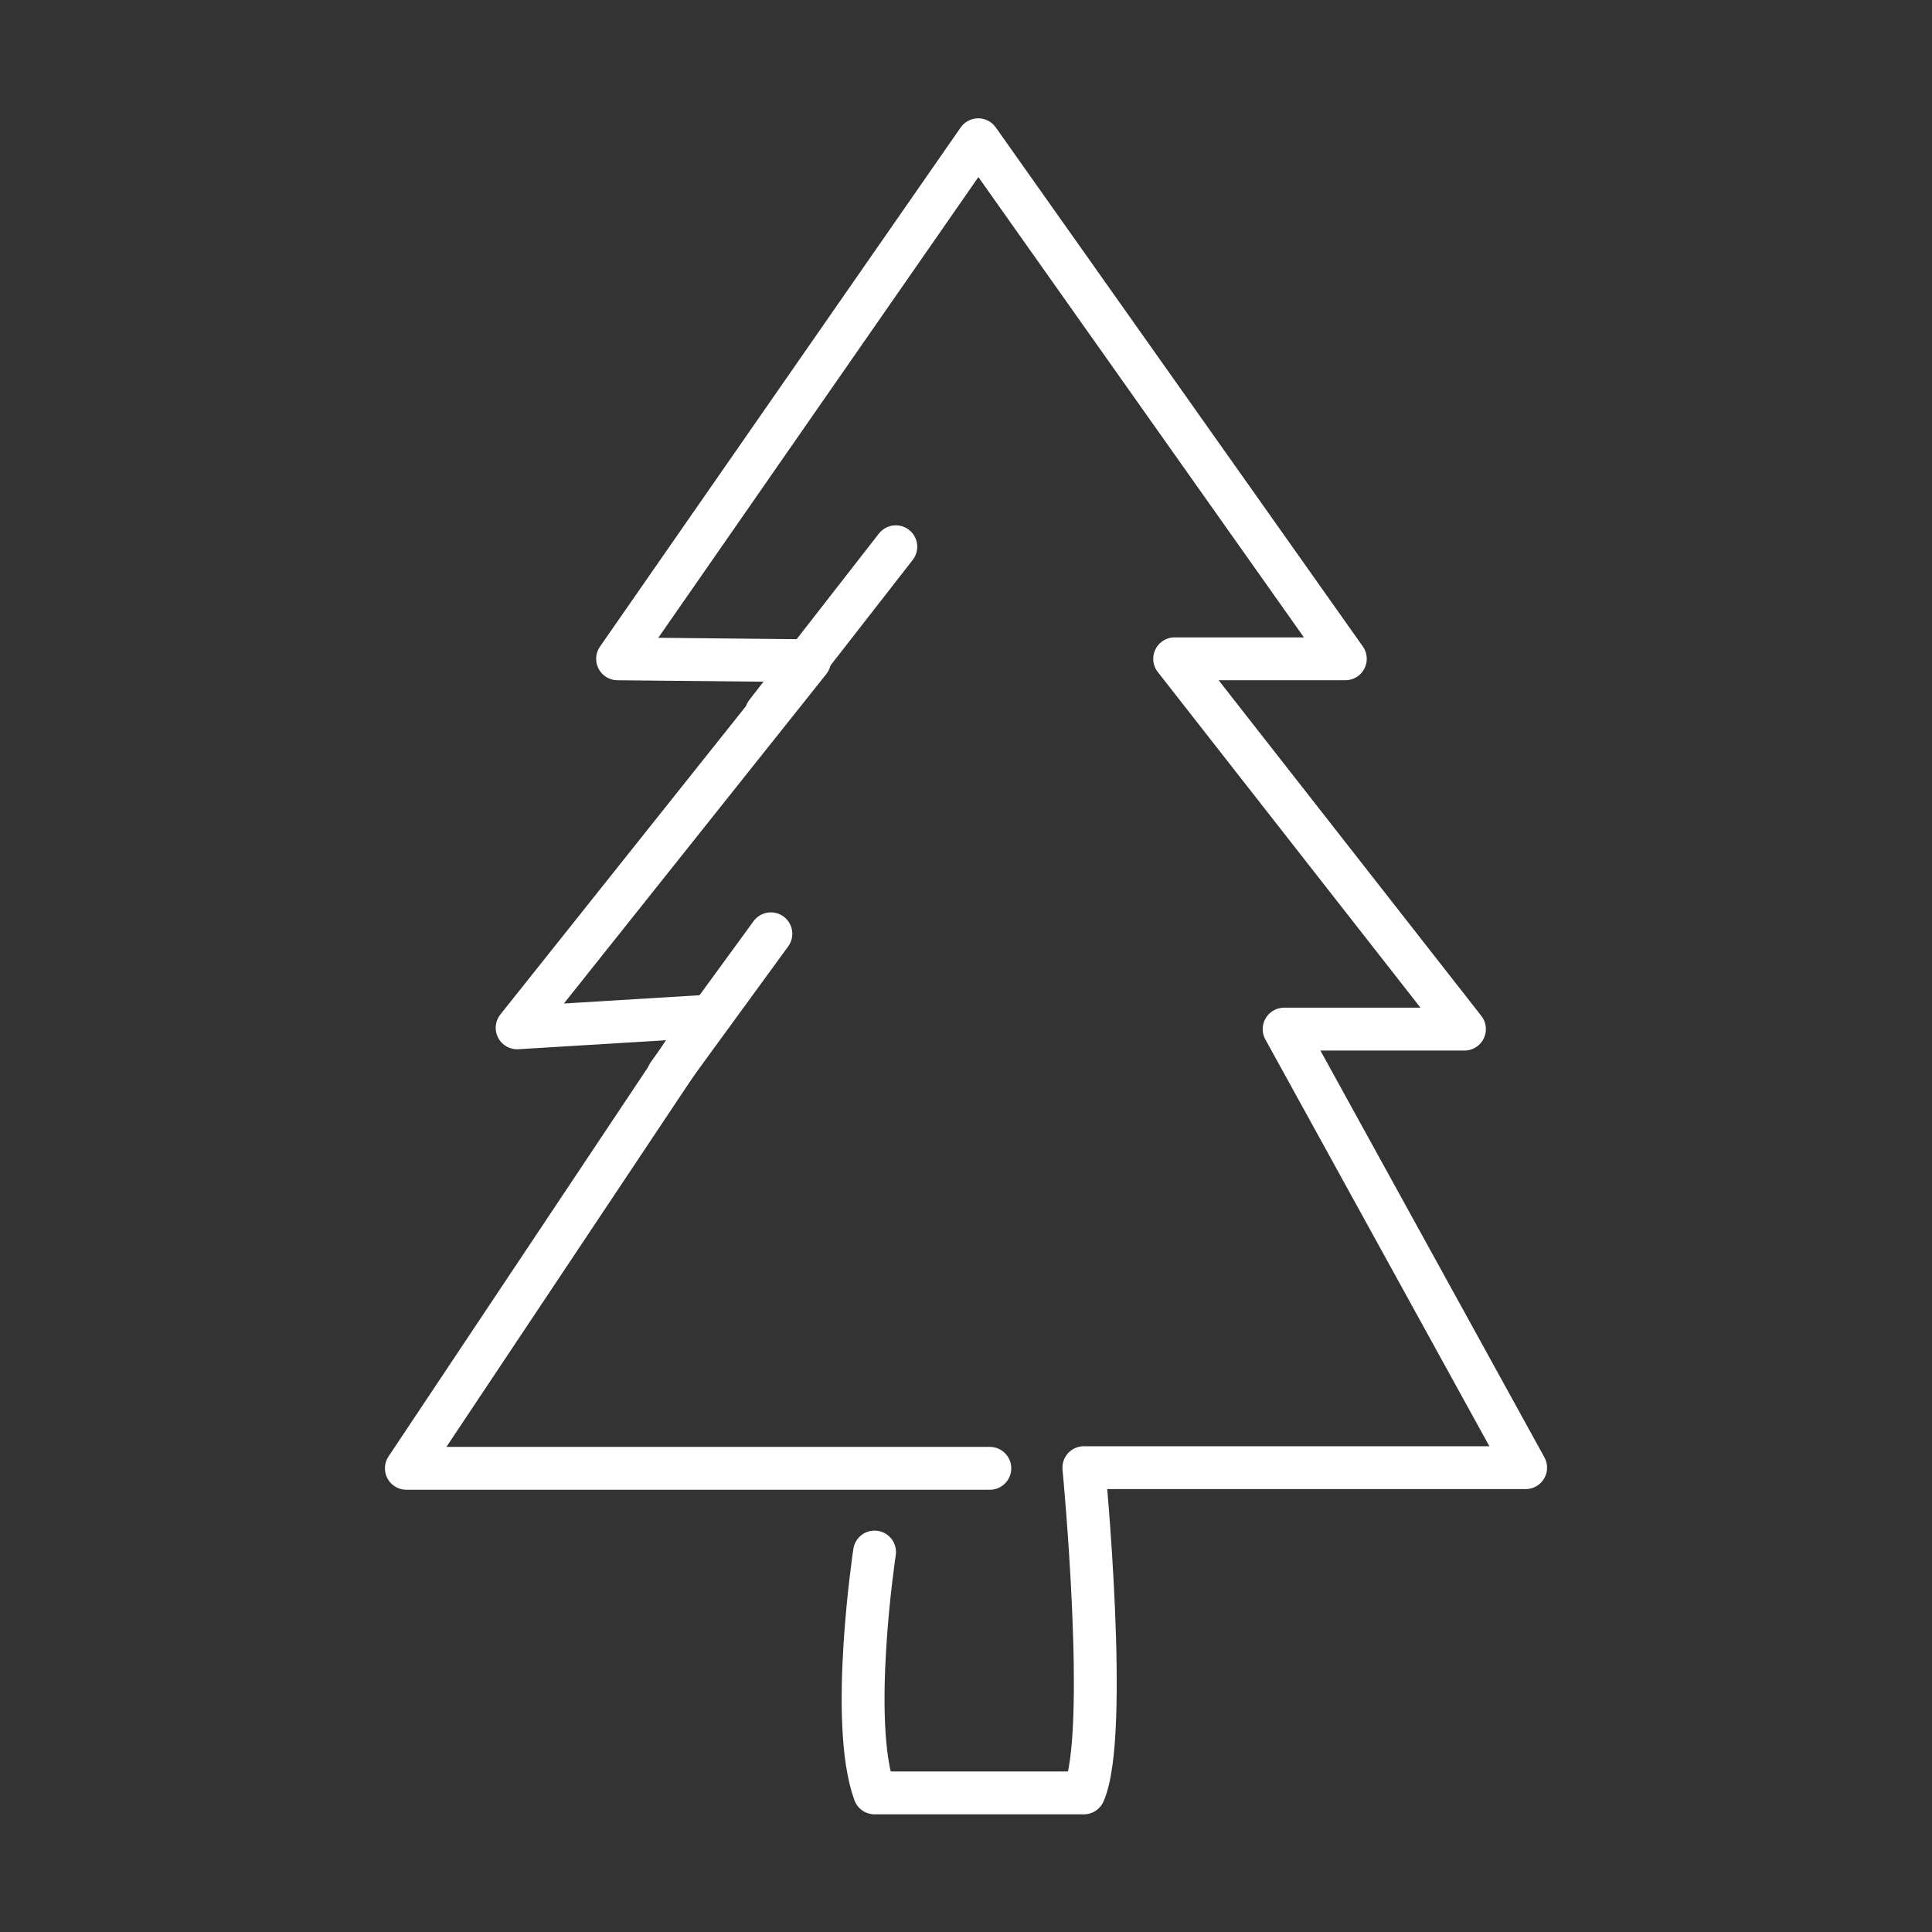 <?xml version="1.0" encoding="utf-8"?>
<!-- Generator: Adobe Illustrator 26.5.0, SVG Export Plug-In . SVG Version: 6.00 Build 0)  -->
<svg version="1.1" id="Layer_1" xmlns="http://www.w3.org/2000/svg" xmlns:xlink="http://www.w3.org/1999/xlink" x="0px" y="0px"
	 viewBox="0 0 300 300" style="enable-background:new 0 0 300 300;" xml:space="preserve">
<rect x="0" y="0" width="300" height="300" fill="#333333" stroke="none"/>
<style type="text/css">
	.st0{fill:none;stroke:#FFFFFF;stroke-width:6.655;stroke-linecap:round;stroke-linejoin:round;stroke-miterlimit:10;}
</style>
<path class="st0" d="M135.8,241c0,0-4,26.4,0,37.4c32.6,0-0.1,0,32.5,0c4-9,0-50.5,0-50.5h68.6l-37.5-68.1h28l-45-57.5h26.5
	l-57-80.6l-56,80.6l29.8,0.3l-45.4,57l29.6-1.8L63.1,228h90.6"/>
<line class="st0" x1="139.1" y1="84.9" x2="119" y2="110.7"/>
<line class="st0" x1="119.7" y1="145" x2="103.8" y2="166.8"/>
</svg>
